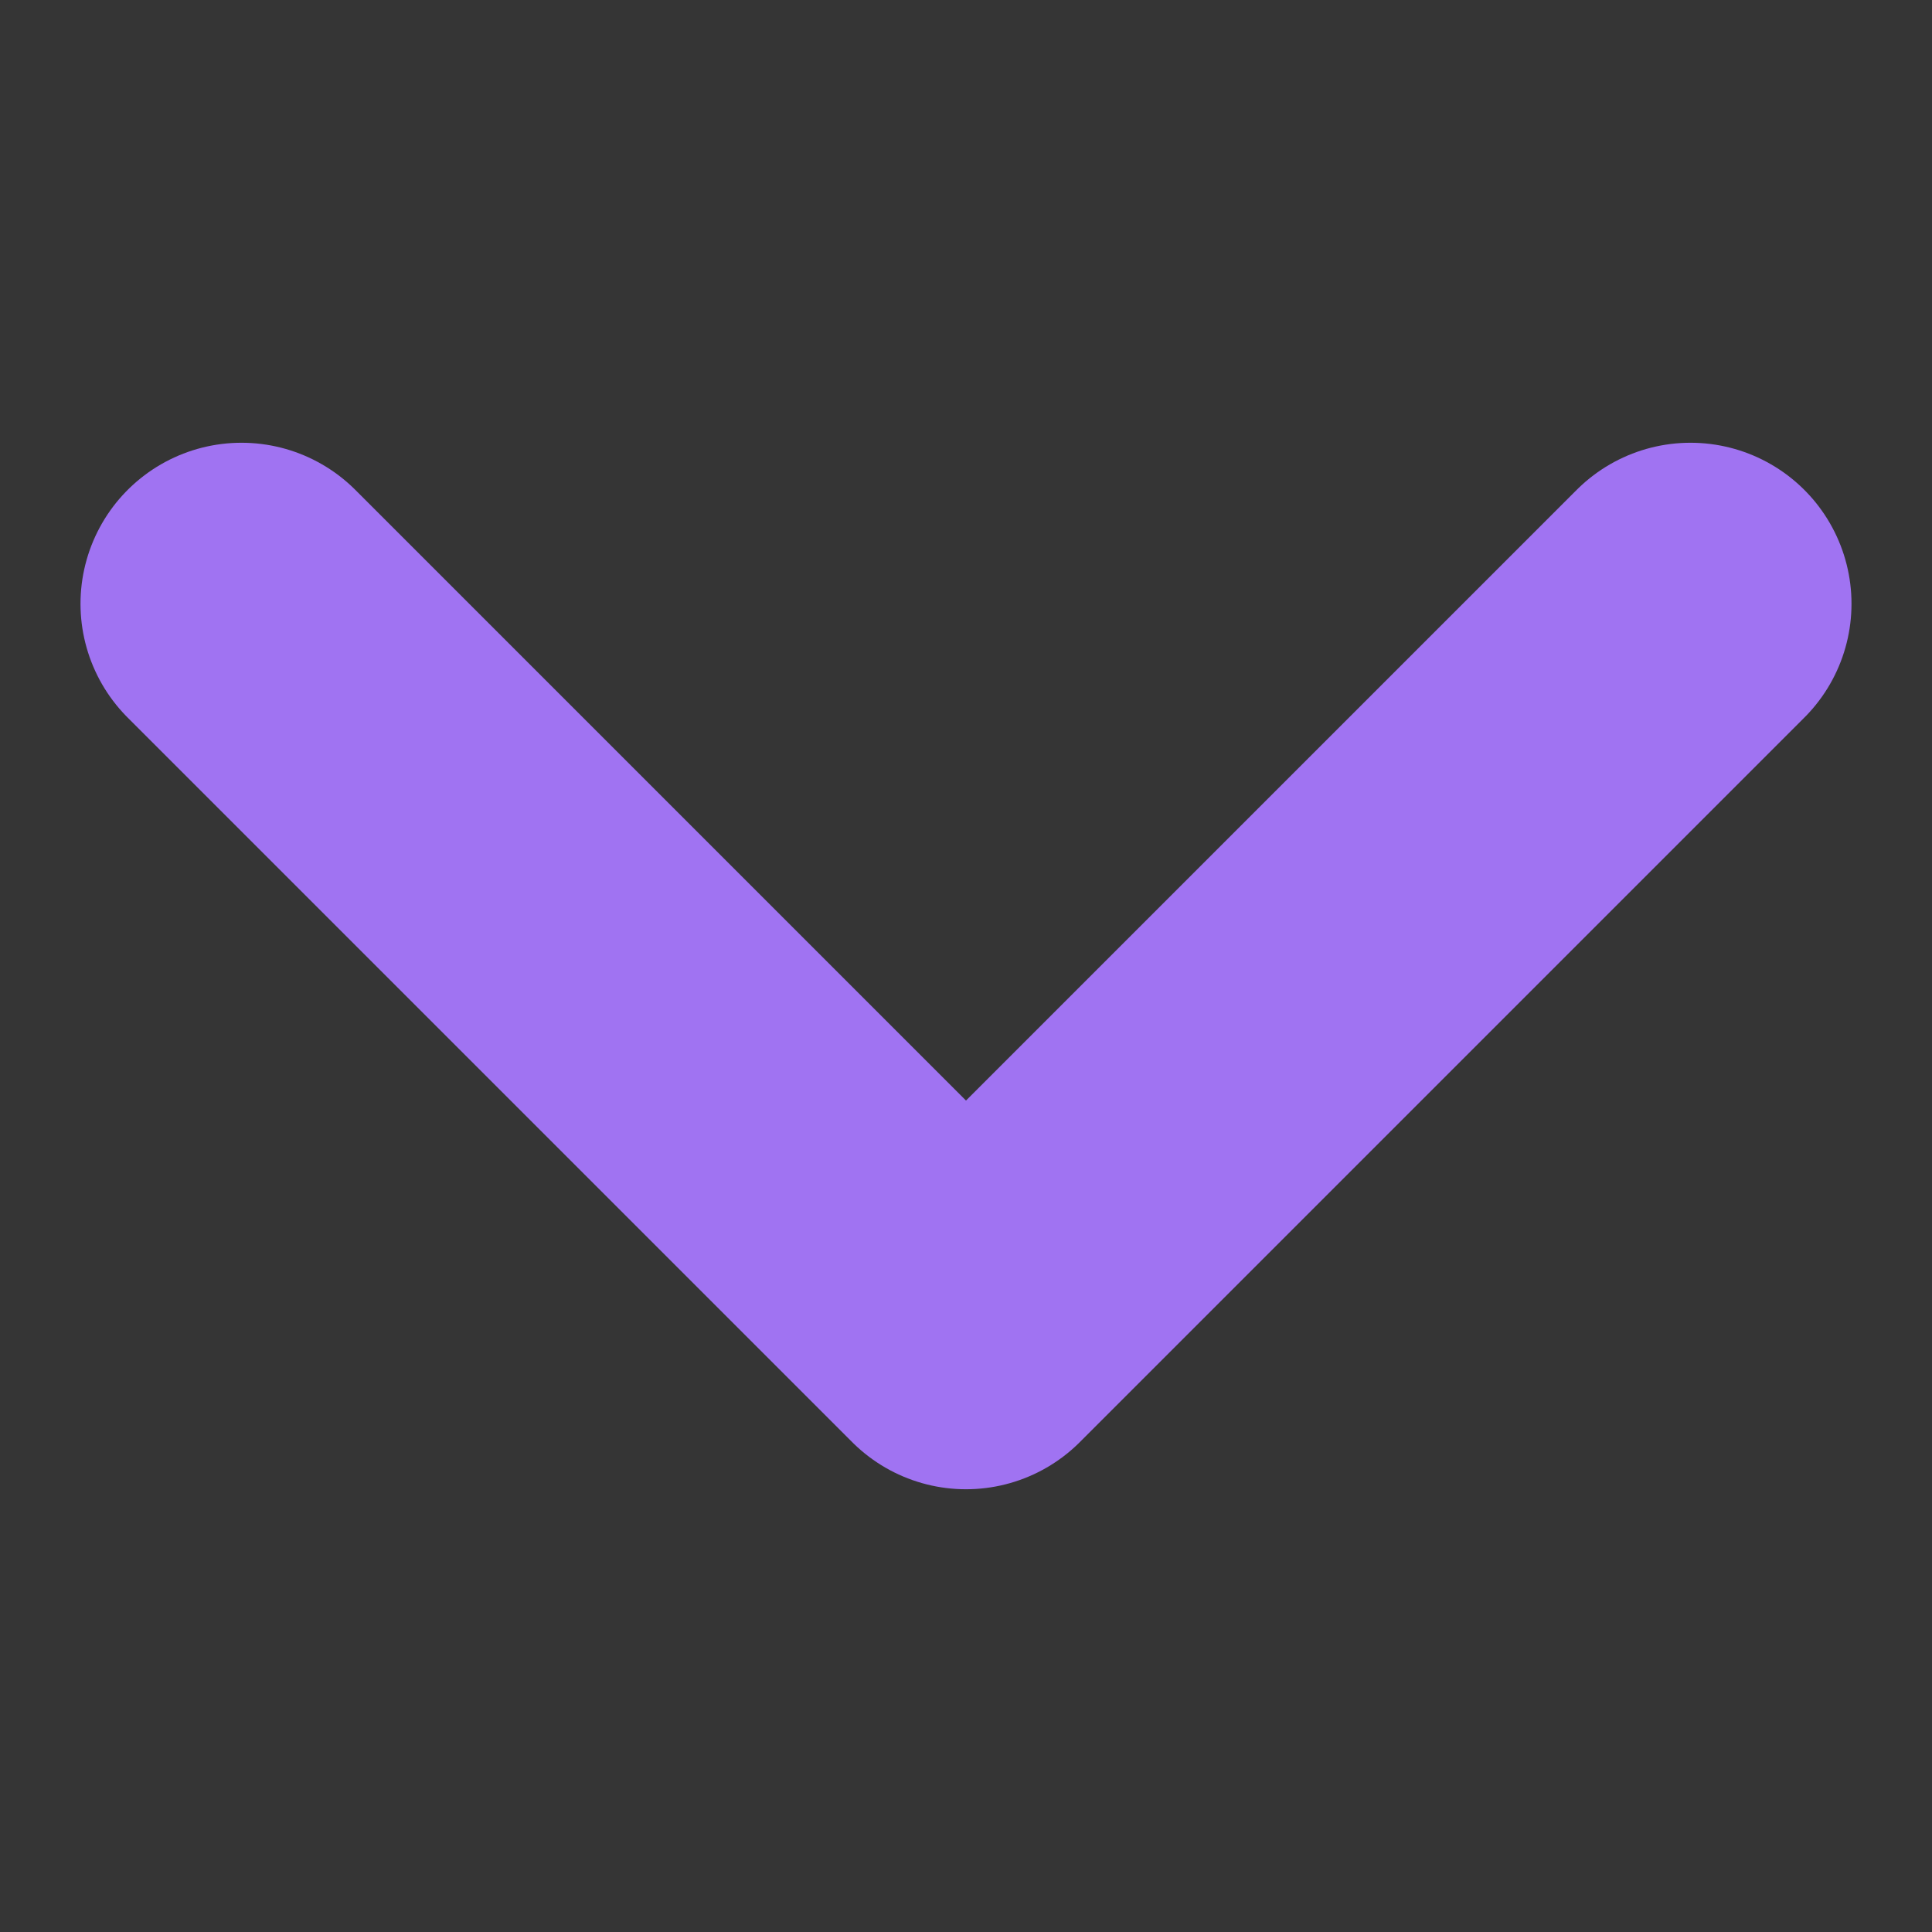 <svg width="12" height="12" viewBox="0 0 12 12" fill="none" xmlns="http://www.w3.org/2000/svg">
<rect x="0" y="0" width="12" height="12" fill="#333333" stroke="none"/>
<g clip-path="url(#clip0_1919_4944)">
<rect width="12" height="12" fill="white" fill-opacity="0.01"/>
<path d="M1.5 3.75L6 8.25L10.5 3.75" stroke="#A073F2" stroke-width="2" stroke-linecap="round" stroke-linejoin="round"/>
</g>
<defs>
<clipPath id="clip0_1919_4944">
<rect width="12" height="12" fill="white"/>
</clipPath>
</defs>
</svg>
